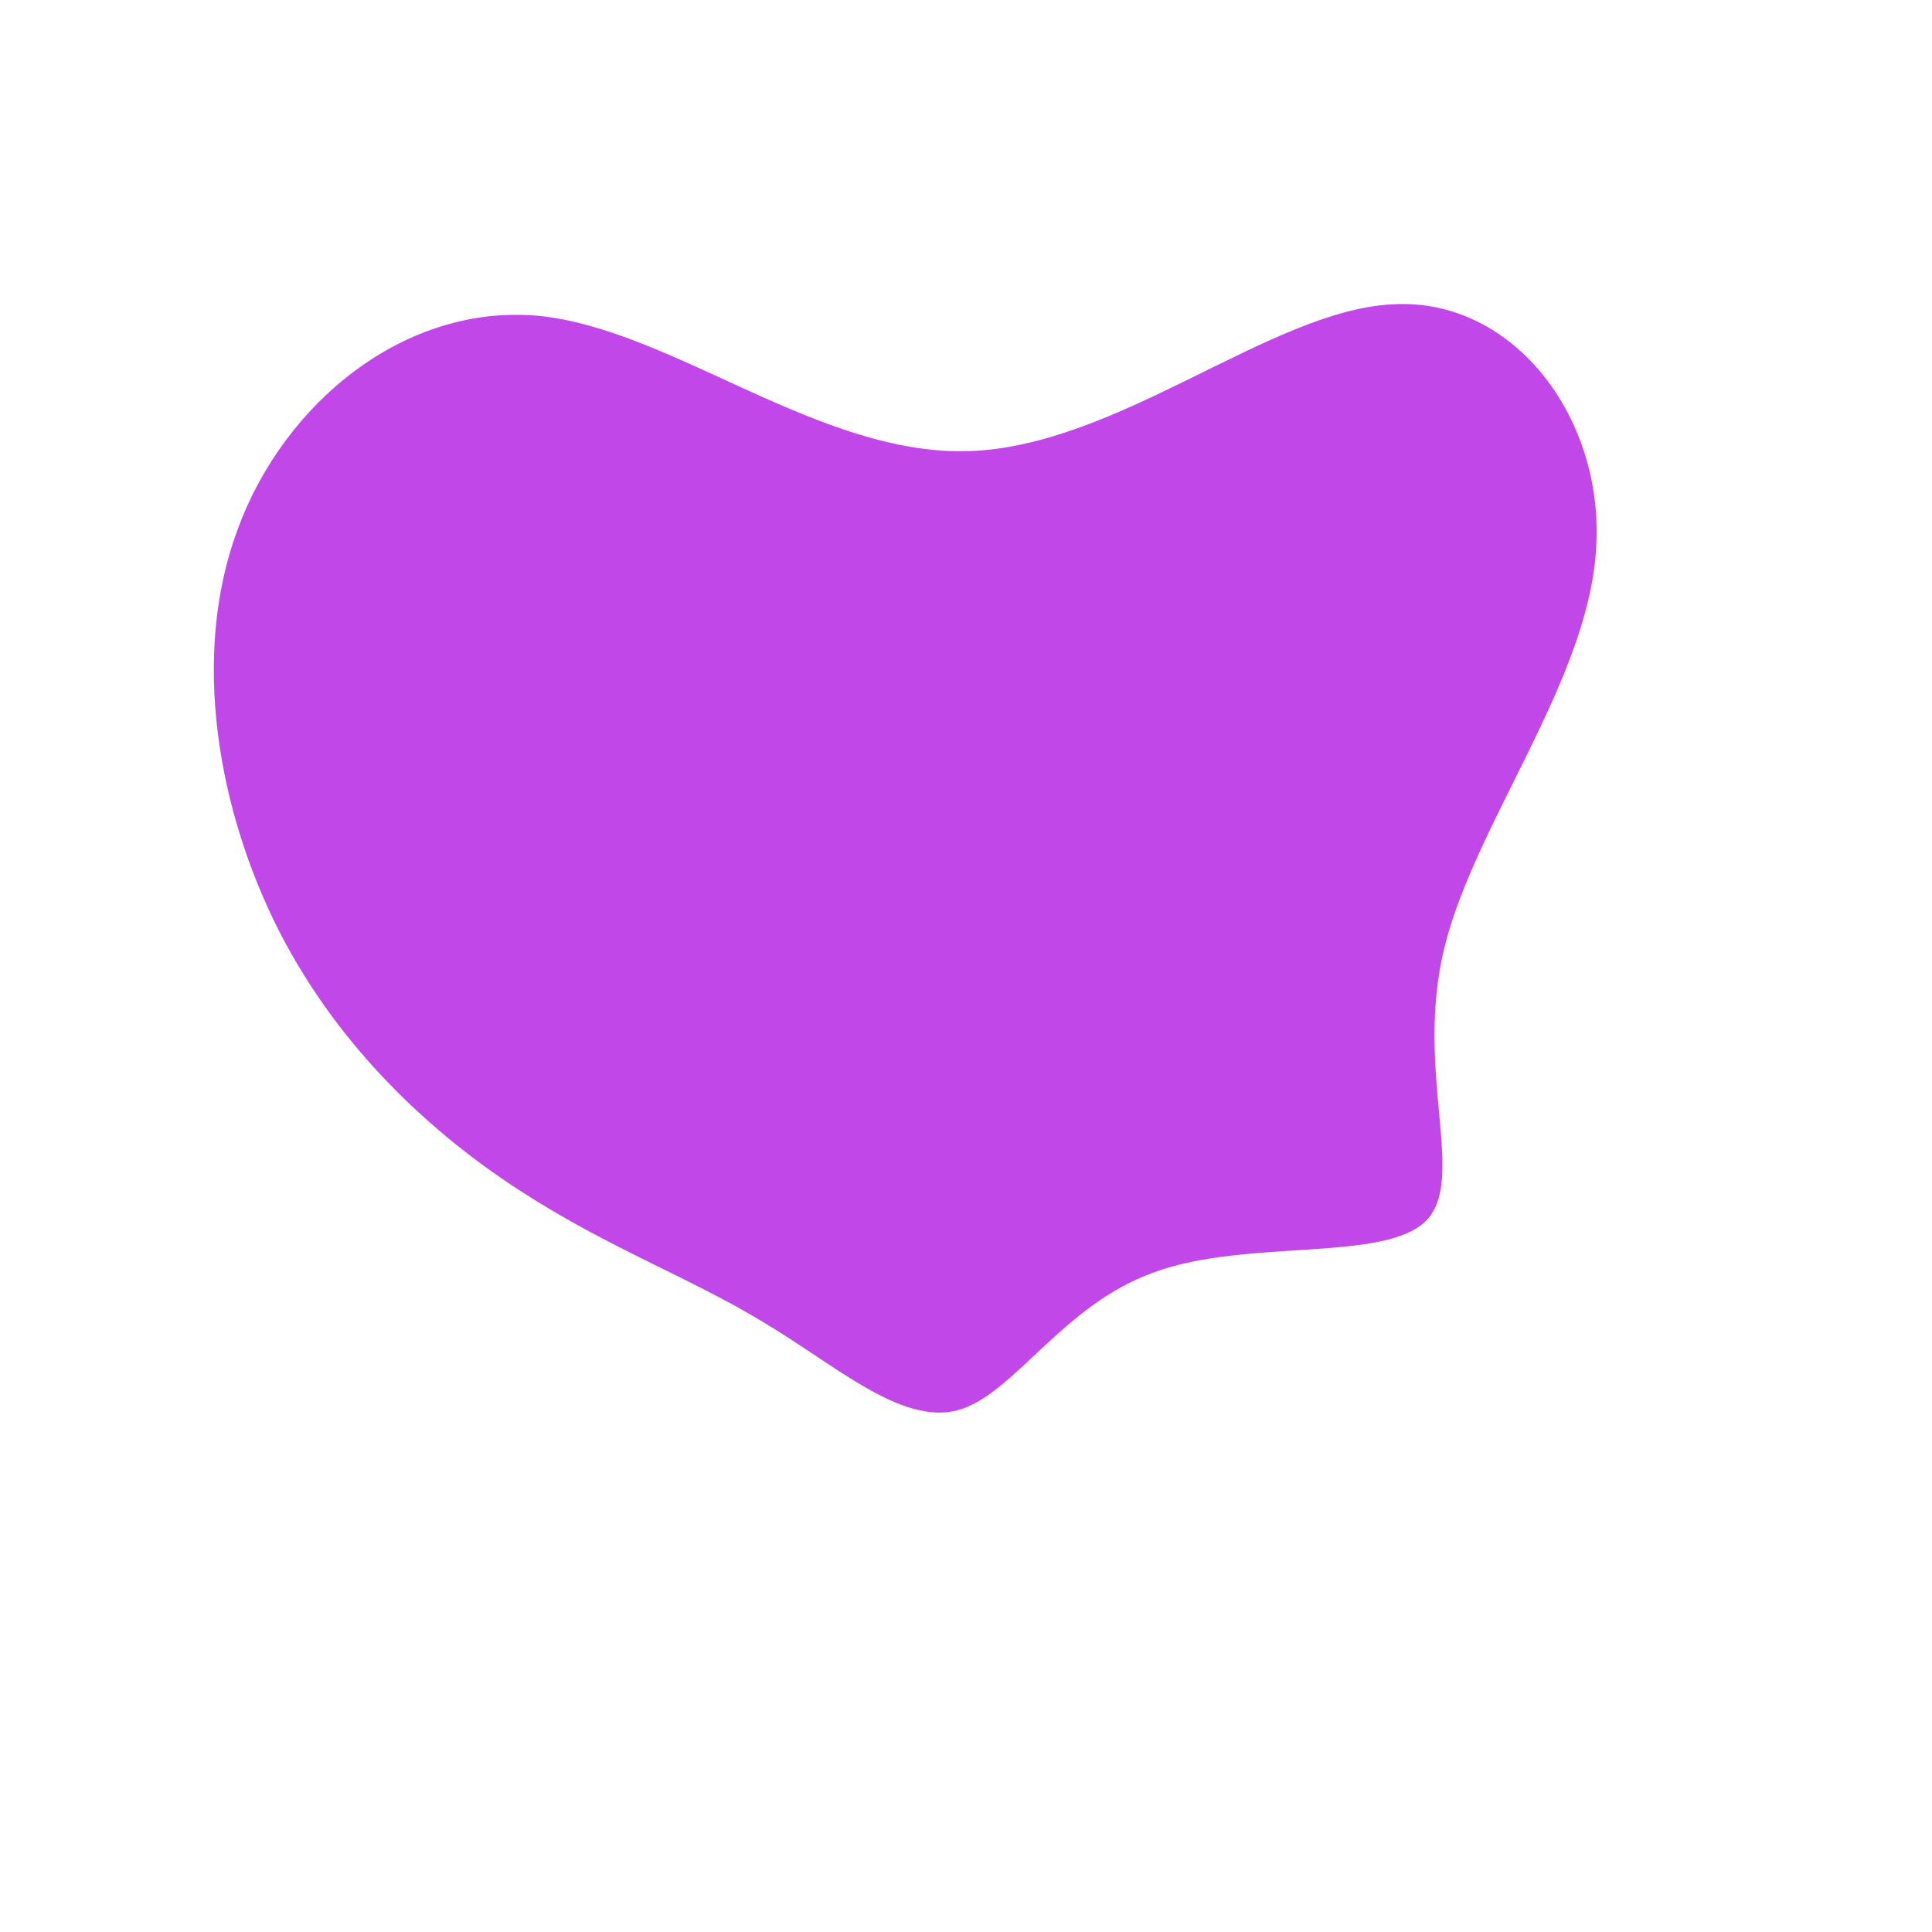 <?xml version="1.0" standalone="no"?>
<svg viewBox="0 0 200 200" xmlns="http://www.w3.org/2000/svg">
  <path fill="#C147E9" d="M44.2,-68.5C56.8,-69.2,66.3,-56.5,65.2,-42.8C64.2,-29.2,52.6,-14.6,49.5,-1.8C46.4,11,51.9,22.1,47.6,26.4C43.2,30.7,29,28.2,19.5,31.7C9.9,35.1,5,44.4,-0.9,46C-6.8,47.5,-13.5,41.3,-21.1,36.8C-28.7,32.2,-37,29.2,-46.1,23.3C-55.1,17.5,-64.8,8.7,-71.1,-3.6C-77.4,-16,-80.3,-32,-75.4,-45.2C-70.6,-58.3,-58.1,-68.6,-44.2,-67.3C-30.4,-65.9,-15.2,-52.8,0.3,-53.3C15.8,-53.8,31.5,-67.9,44.2,-68.5Z" transform="translate(100 100)" />
</svg>
